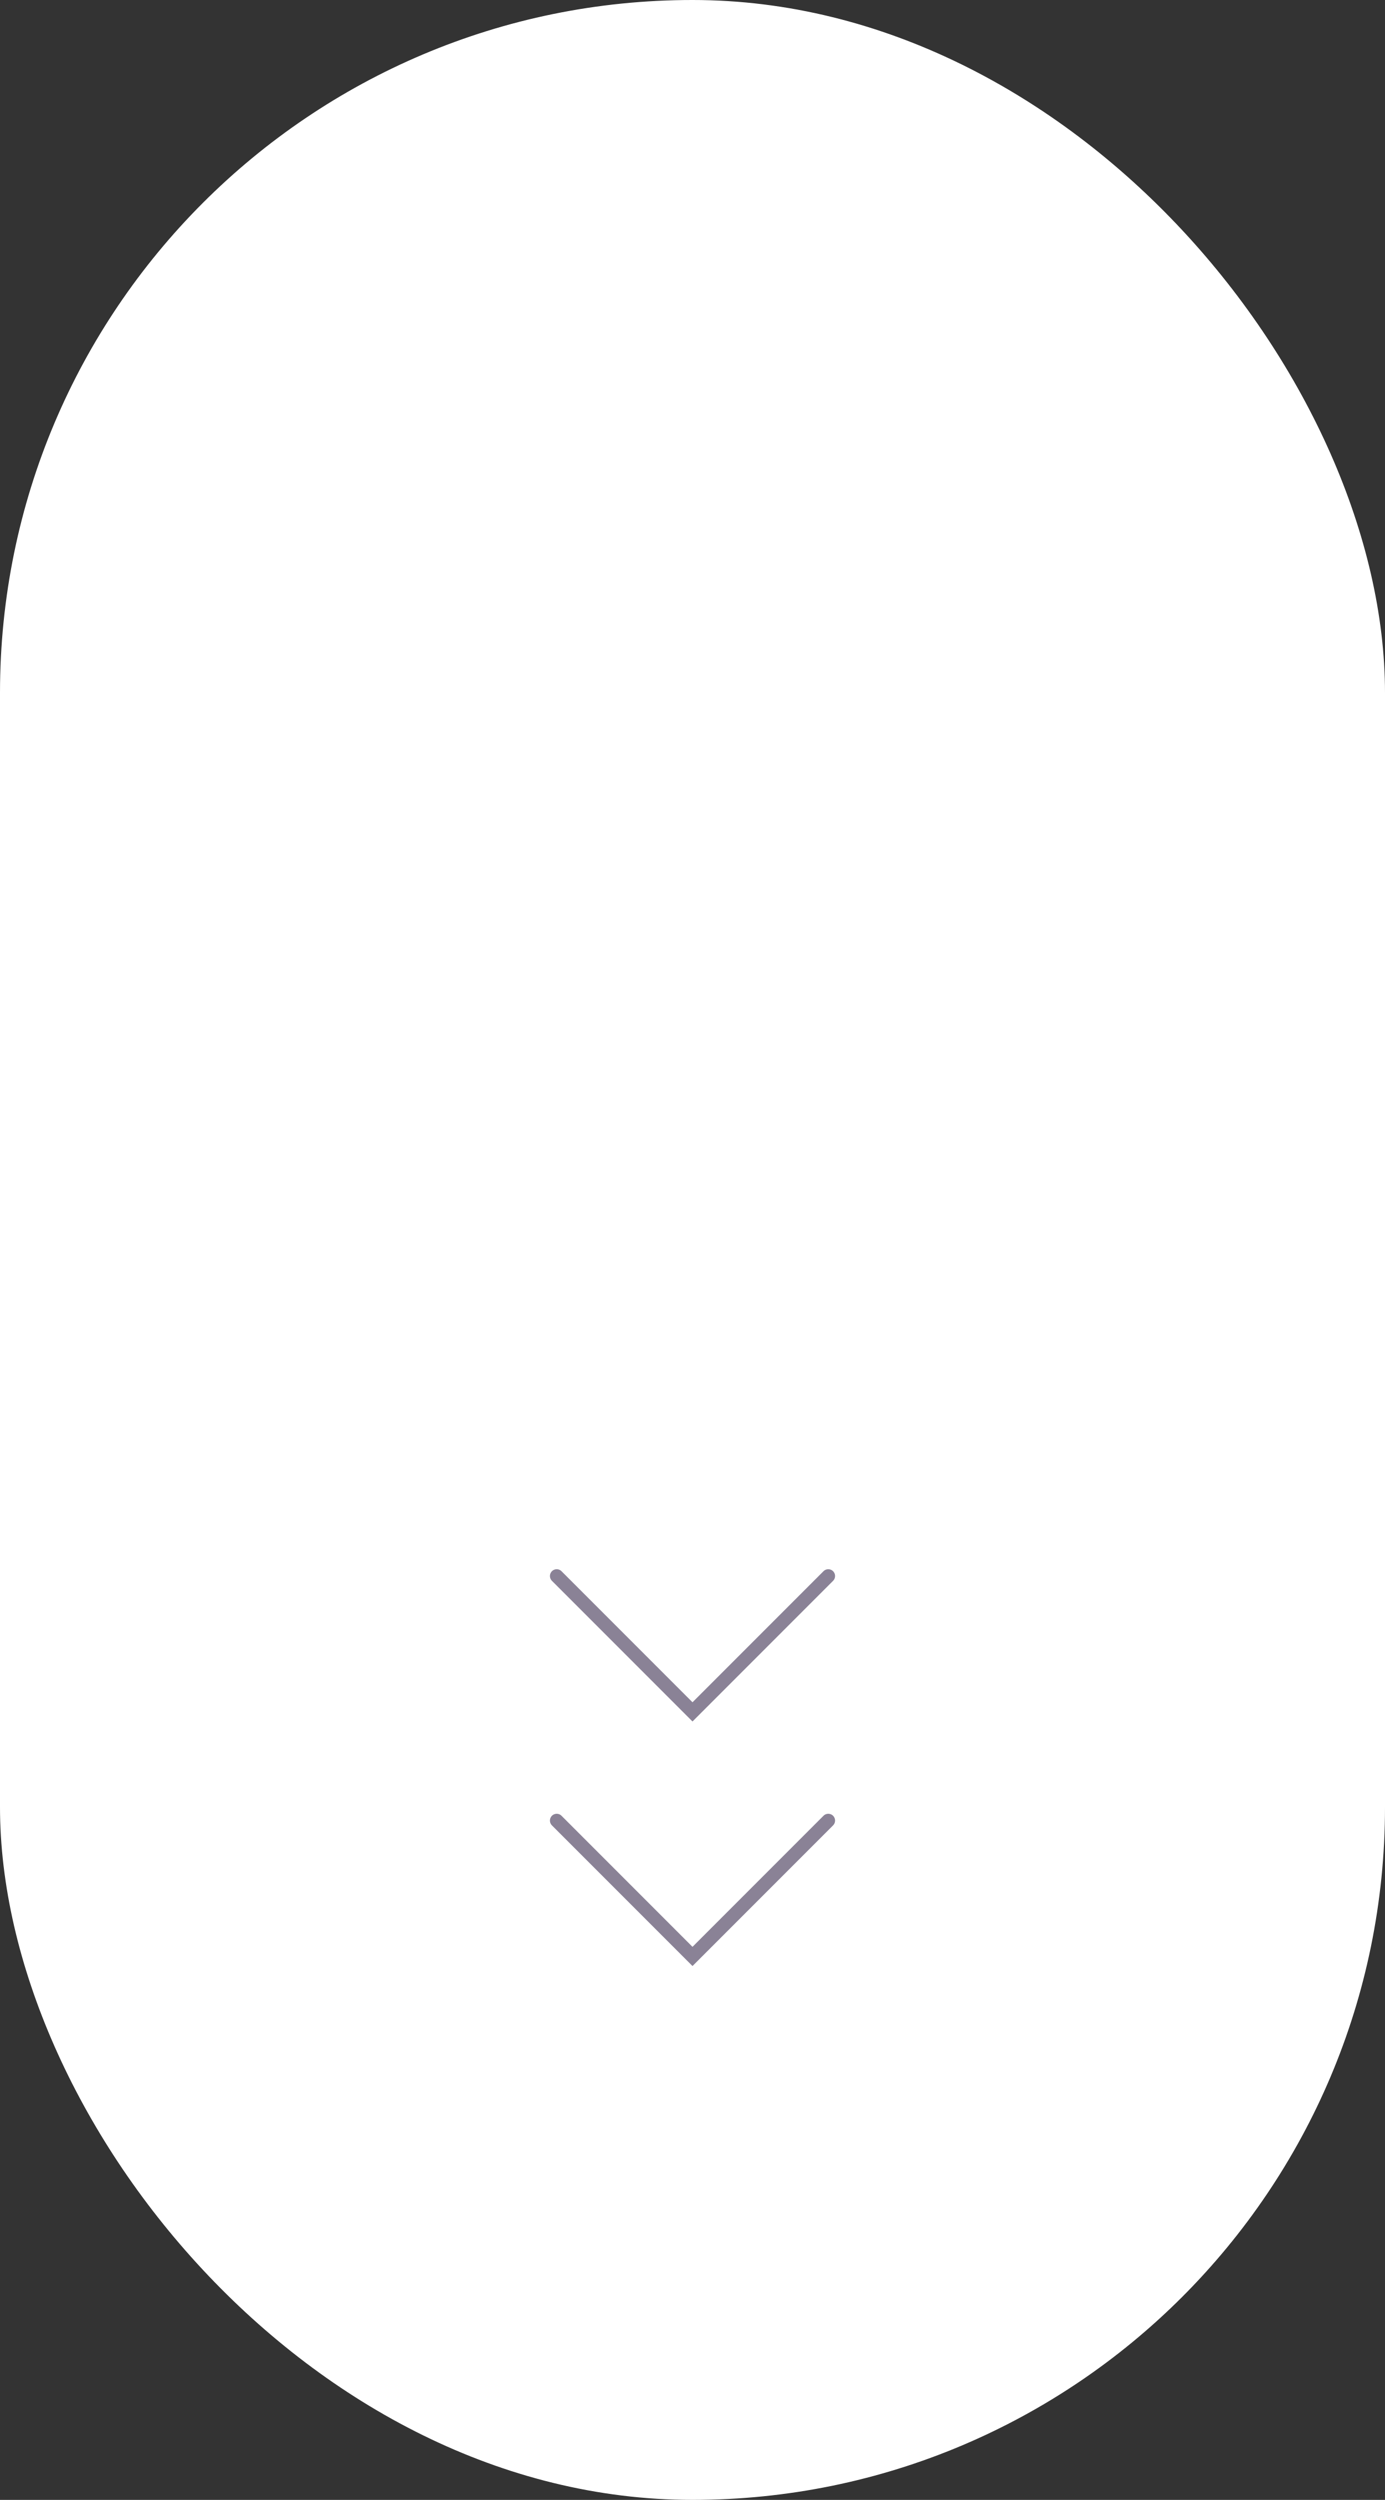<svg width="102" height="184" viewBox="0 0 102 184" fill="none" xmlns="http://www.w3.org/2000/svg">
<rect x="0" y="0" width="102" height="184" fill="#333333" stroke="none"/>
<rect width="102" height="184" rx="51" fill="white"/>
<path d="M41 116L51 126L61 116" stroke="#8A8296" stroke-linecap="round"/>
<path d="M41 134L51 144L61 134" stroke="#8A8296" stroke-linecap="round"/>
</svg>
